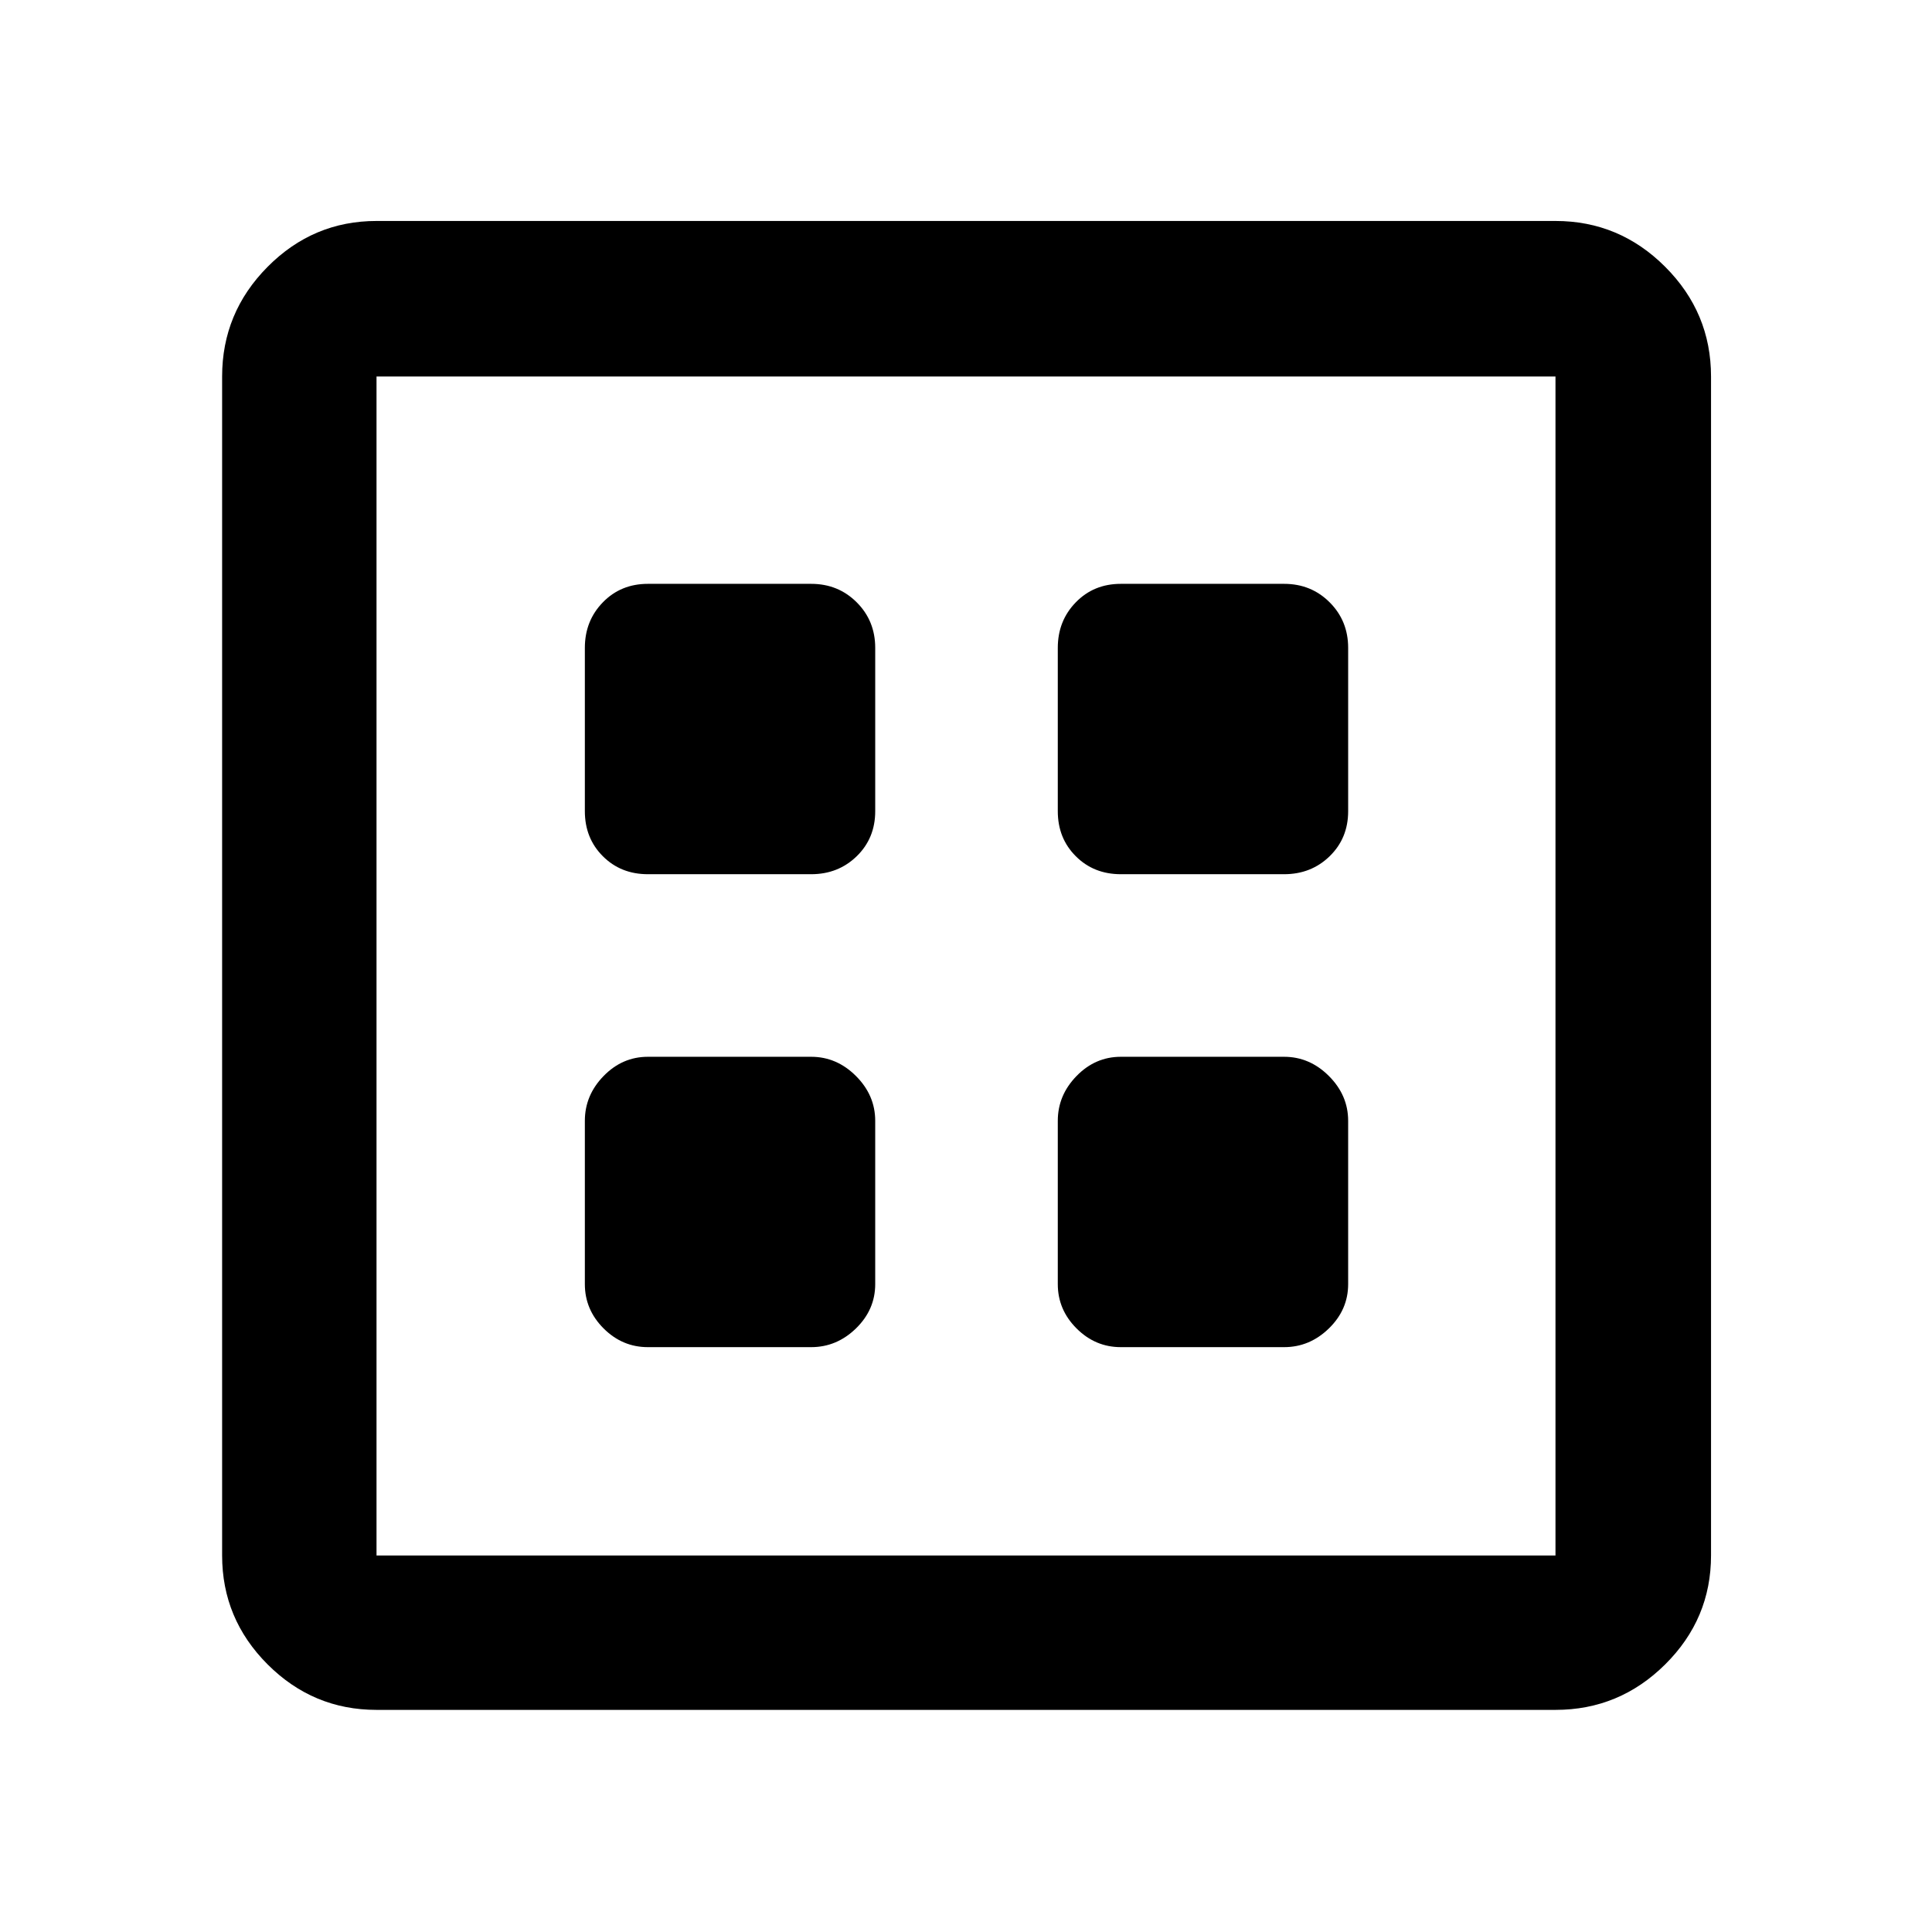 <svg xmlns="http://www.w3.org/2000/svg" height="48" viewBox="0 -960 960 960" width="48"><path d="M321.93-290.61h81.14q12.7 0 22.26-9.31 9.56-9.31 9.56-22.01v-81.14q0-12.7-9.56-22.26-9.56-9.56-22.26-9.56h-81.14q-12.7 0-22.01 9.56-9.31 9.56-9.31 22.26v81.14q0 12.7 9.31 22.01 9.31 9.31 22.01 9.31Zm235 0h81.14q12.7 0 22.26-9.31 9.56-9.31 9.56-22.01v-81.14q0-12.7-9.56-22.26-9.56-9.56-22.26-9.56h-81.14q-12.7 0-22.01 9.56-9.31 9.56-9.31 22.26v81.14q0 12.7 9.31 22.01 9.31 9.31 22.01 9.31Zm-235-235h81.14q13.45 0 22.63-8.94 9.19-8.93 9.19-22.38v-81.14q0-13.45-9.19-22.63-9.18-9.19-22.63-9.19h-81.14q-13.45 0-22.38 9.19-8.94 9.18-8.94 22.63v81.14q0 13.45 8.94 22.38 8.93 8.94 22.38 8.94Zm235 0h81.14q13.45 0 22.63-8.94 9.19-8.93 9.19-22.38v-81.14q0-13.45-9.19-22.63-9.18-9.19-22.63-9.19h-81.14q-13.45 0-22.38 9.19-8.94 9.18-8.94 22.63v81.14q0 13.45 8.94 22.38 8.93 8.94 22.38 8.94ZM187.09-110.37q-31.51 0-54.12-22.6-22.6-22.61-22.6-54.12v-585.82q0-31.74 22.6-54.51 22.61-22.78 54.12-22.78h585.82q31.74 0 54.51 22.78 22.78 22.77 22.78 54.51v585.82q0 31.51-22.78 54.12-22.77 22.6-54.51 22.6H187.09Zm0-76.72h585.82v-585.82H187.09v585.82Zm0-585.82v585.82-585.82Z"/></svg>